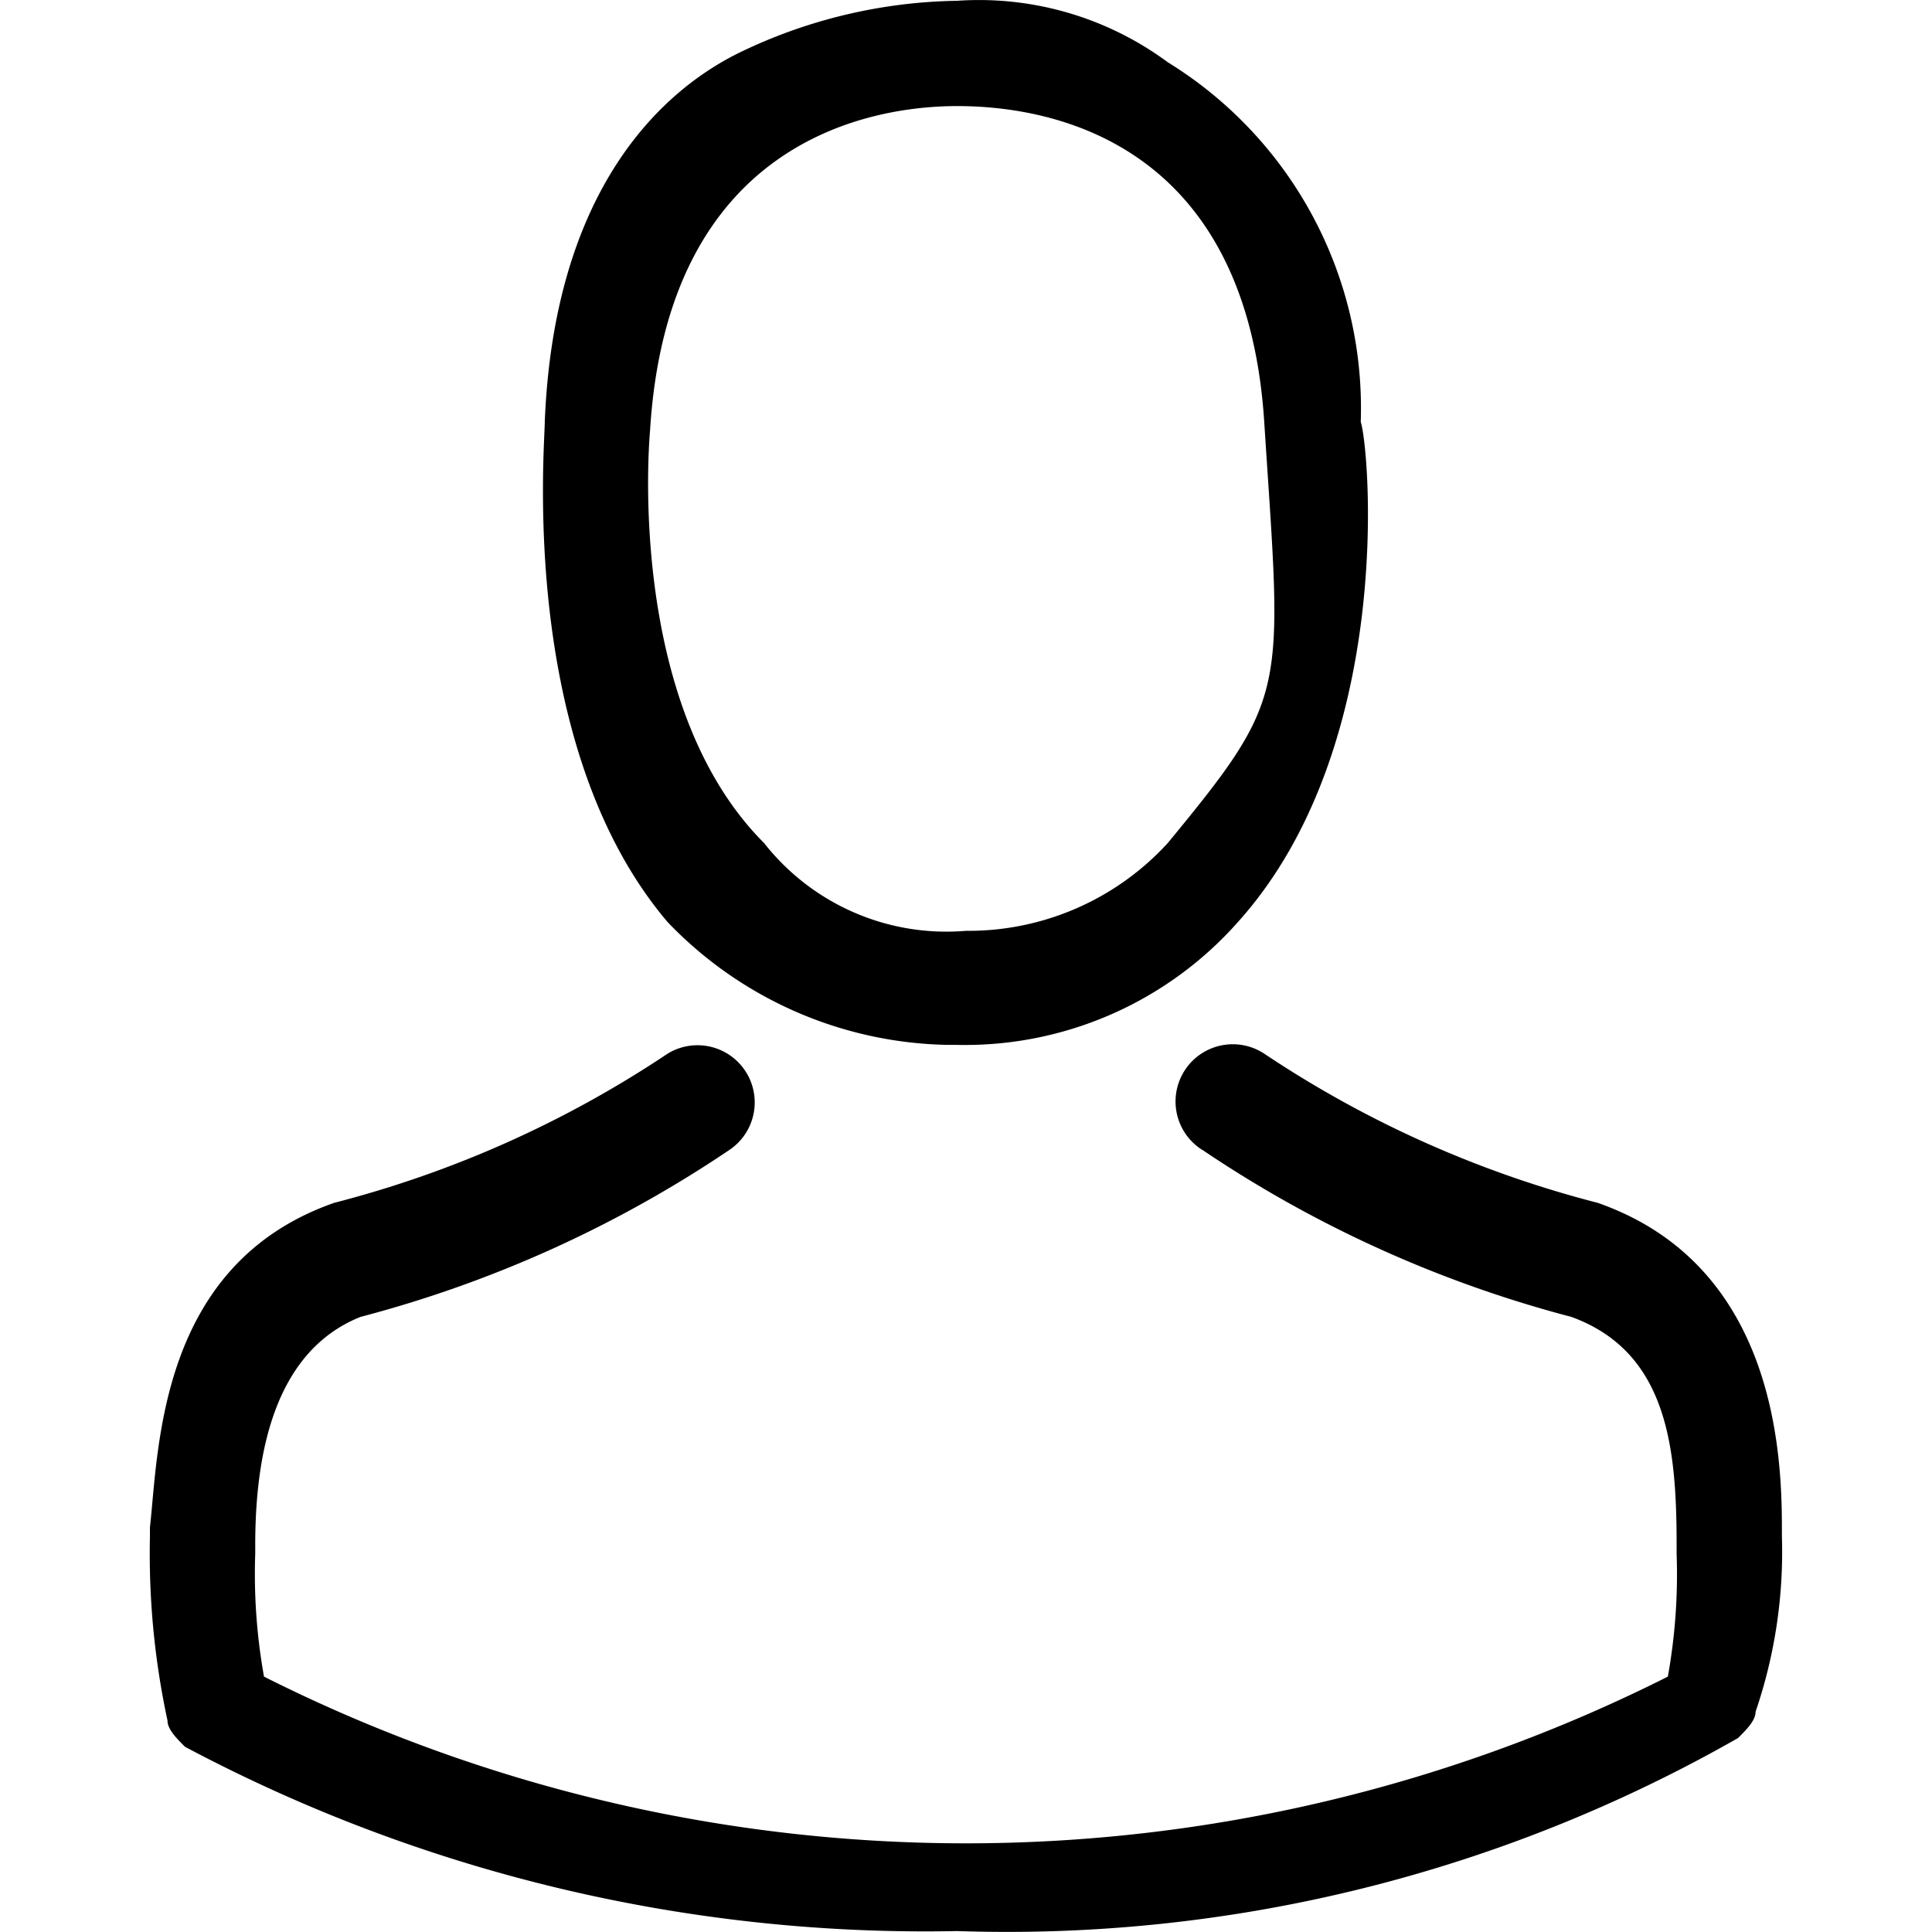 <?xml version="1.0" standalone="no" ?>
<!DOCTYPE svg PUBLIC "-//W3C//DTD SVG 1.1//EN" "http://www.w3.org/Graphics/SVG/1.1/DTD/svg11.dtd">
<svg t="1616467038721" class="icon" viewBox="0 0 1024 1024" version="1.1" xmlns="http://www.w3.org/2000/svg" p-id="1261" xmlns:xlink="http://www.w3.org/1999/xlink" width="200" height="200">
  <defs>
    <style type="text/css"></style>
  </defs>
  <path d="M502.655 553.816h4.65a193.224 193.224 0 0 0 148.813-65.106c83.707-93.008 69.756-251.122 65.106-265.073a215.407 215.407 0 0 0-102.309-190.666 168.298 168.298 0 0 0-111.61-32.553 273.397 273.397 0 0 0-116.26 27.902c-46.504 23.252-97.658 79.057-102.309 195.317 0 13.951-13.951 172.065 65.106 265.073a210.57 210.57 0 0 0 148.813 65.106z m-158.114-325.528c9.301-153.463 116.26-172.065 162.764-172.065 55.805 0 153.463 23.252 162.764 167.414s13.951 144.162-51.154 223.219a143.139 143.139 0 0 1-106.959 46.504 122.91 122.91 0 0 1-106.959-46.504c-74.406-74.406-60.455-218.569-60.455-218.569z" p-id="1262"></path>
  <path d="M944.443 814.239v-4.65c0-41.854-4.65-139.512-97.658-172.065a576.138 576.138 0 0 1-176.715-79.057 30.321 30.321 0 0 0-33.343 50.689l0.791 0.465a639.012 639.012 0 0 0 195.317 88.358c51.154 18.602 55.805 69.756 55.805 120.91v4.65a305.299 305.299 0 0 1-4.65 65.106 827.4 827.4 0 0 1-744.064 0 308.368 308.368 0 0 1-4.65-65.106v-4.65c0-46.504 9.301-102.309 55.805-120.91a639.058 639.058 0 0 0 195.317-88.358 30.321 30.321 0 0 0-32.553-51.154 576.138 576.138 0 0 1-176.715 79.057c-93.008 32.553-93.008 130.211-97.658 172.065v4.65a419.792 419.792 0 0 0 9.301 97.658c0 4.65 4.65 9.301 9.301 13.951a835.677 835.677 0 0 0 409.235 97.658 781.919 781.919 0 0 0 413.886-102.309c4.65-4.65 9.301-9.301 9.301-13.951a262.143 262.143 0 0 0 13.951-93.008z" p-id="1263"></path>
</svg>